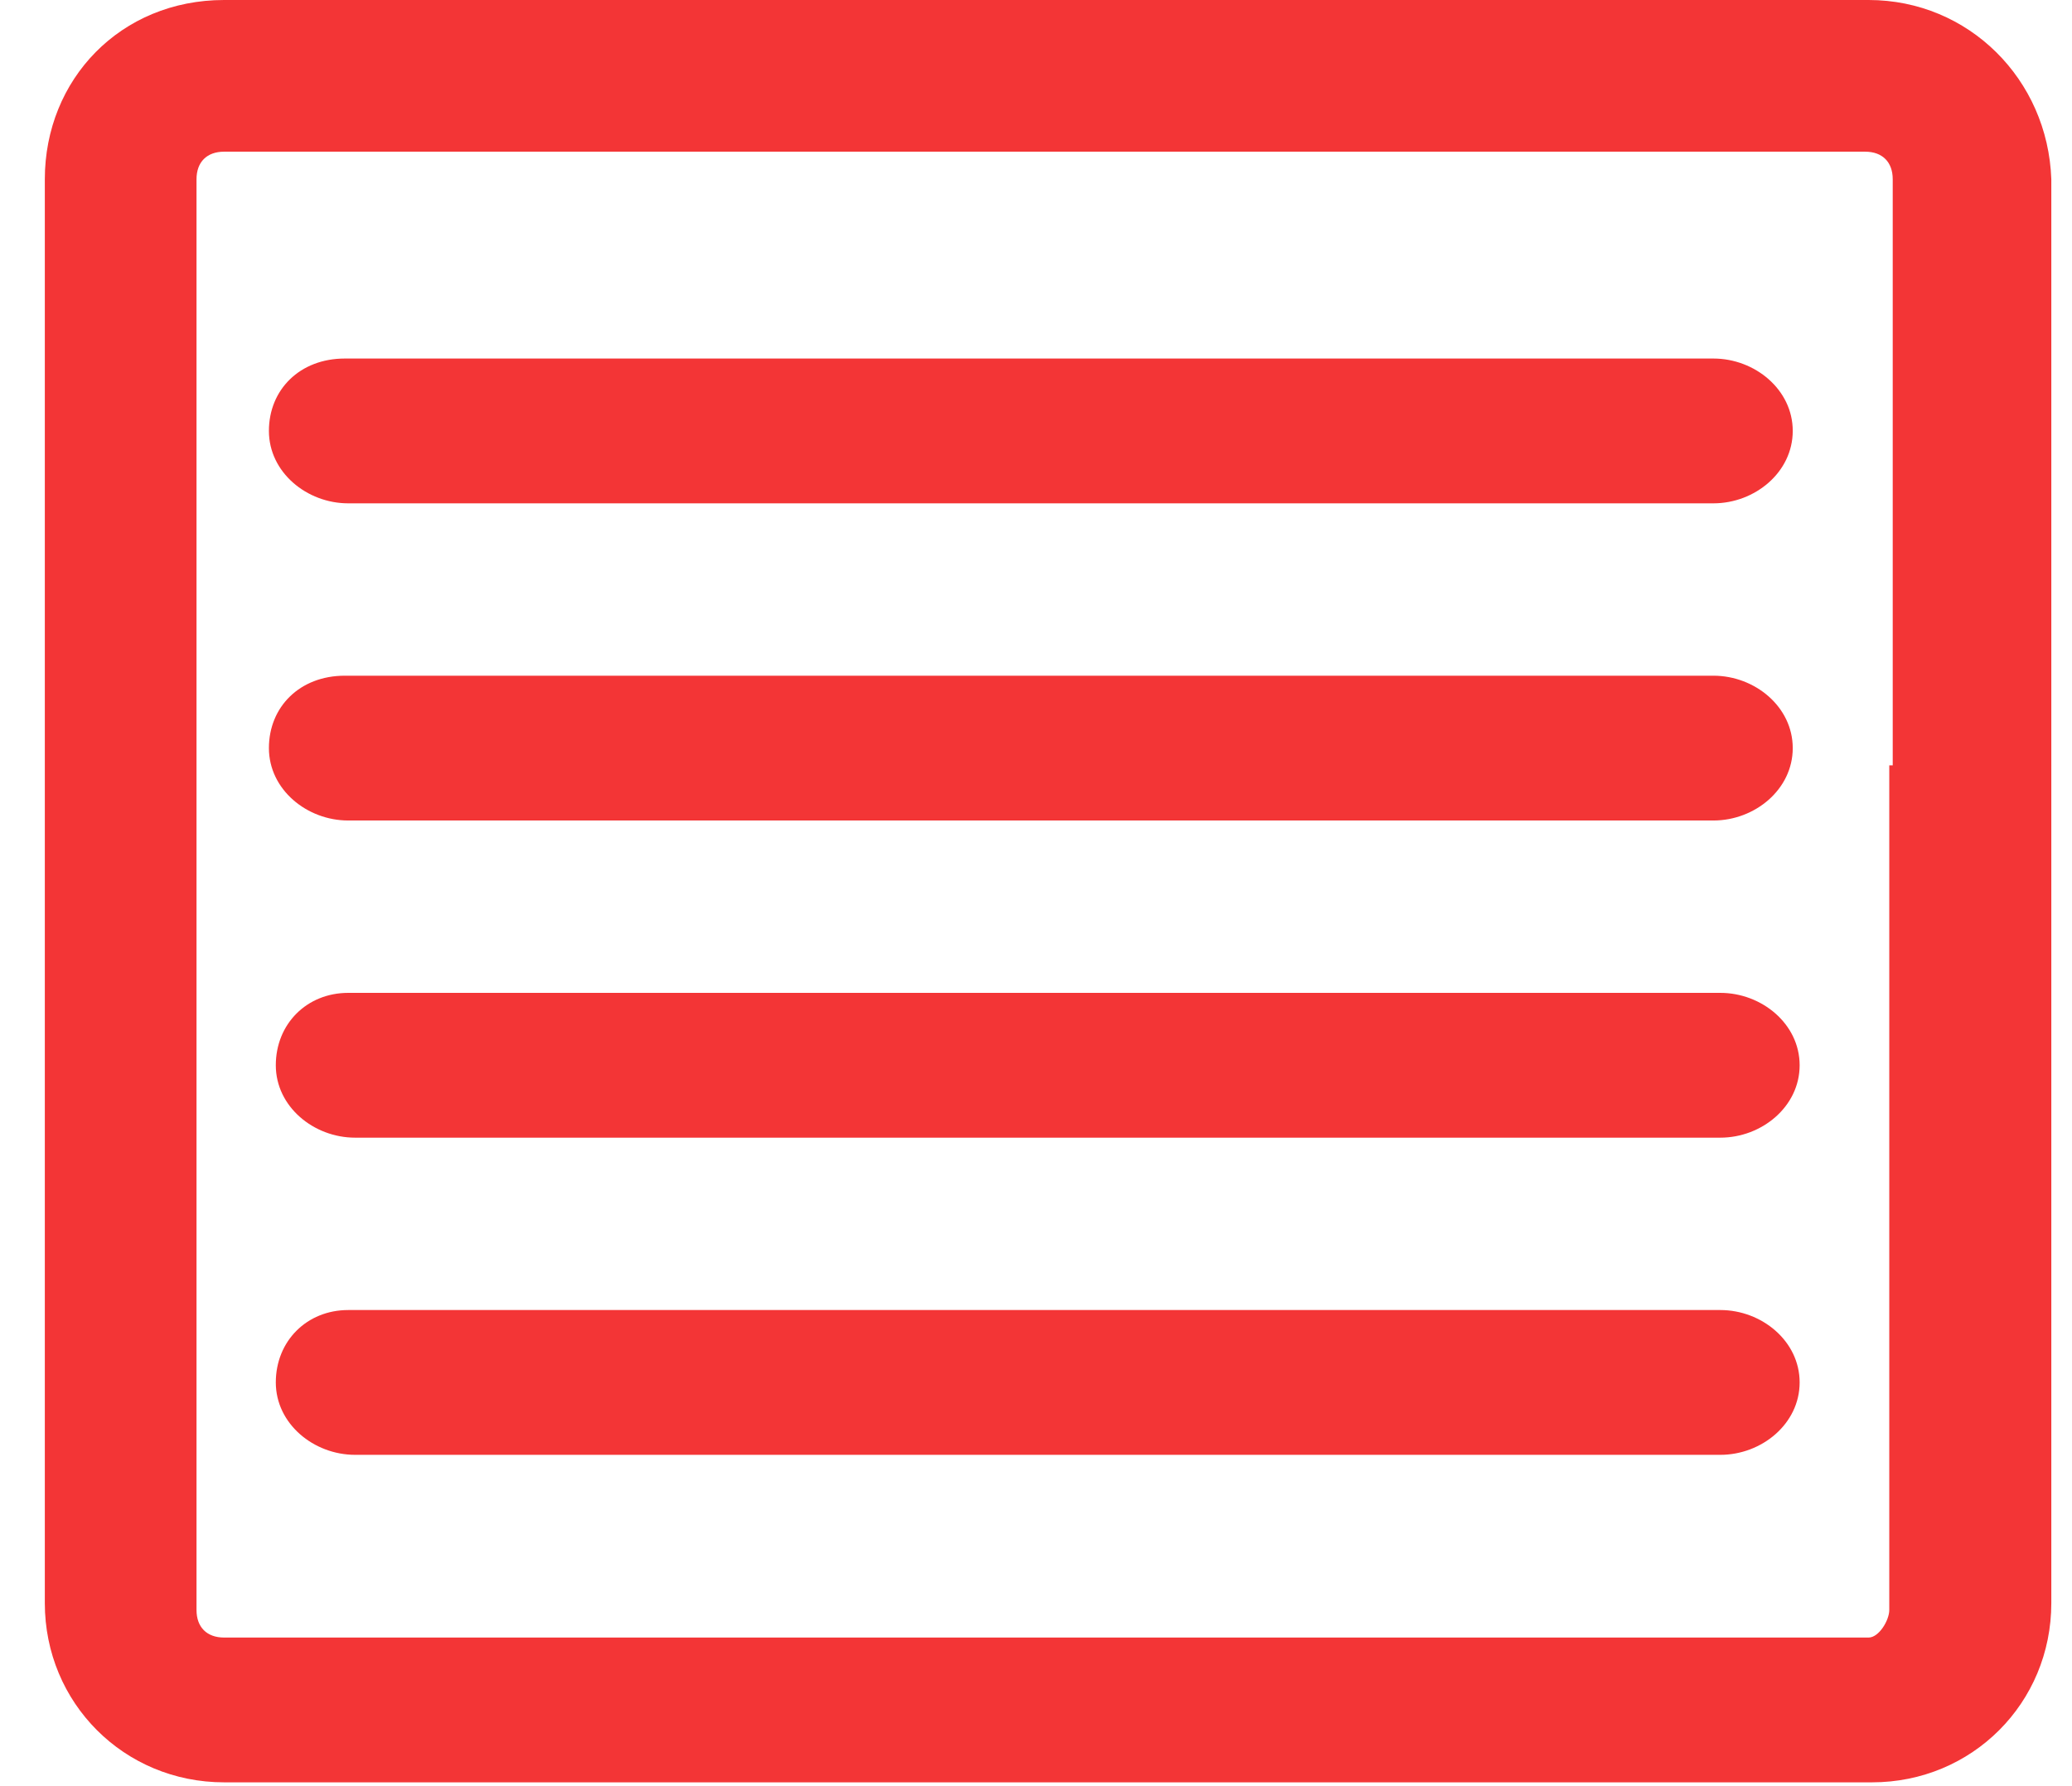 <svg id="Layer_1" xmlns="http://www.w3.org/2000/svg" viewBox="0 0 60.1 51.8"><style>.st0{fill:#f33536}</style><path class="st0" d="M54.2 0H6.5c-3 0-5.2 2.3-5.2 5.2v41.3c0 2.9 2.3 5.2 5.2 5.2h47.8c2.9 0 5.2-2.3 5.2-5.2V5.2C59.4 2.3 57.1 0 54.2 0zm.6 22.2v24.5c0 .3-.3.8-.6.8H6.5c-.5 0-.8-.3-.8-.8V5.2c0-.5.3-.8.8-.8h47.6c.5 0 .8.3.8.8v17zm.2 0"/><path class="st0" d="M8 30.9c0 1.2 1.1 2.1 2.3 2.1h39.6c1.2 0 2.3-.9 2.3-2.1 0-1.2-1.1-2.1-2.3-2.1H10.1c-1.2 0-2.1.9-2.1 2.1zm0 9.2c0 1.2 1.1 2.1 2.3 2.1h39.6c1.2 0 2.3-.9 2.3-2.1 0-1.2-1.1-2.1-2.3-2.1H10.1c-1.2 0-2.1.9-2.1 2.1zm-.2-18.4c0 1.2 1.1 2.1 2.3 2.1h39.6c1.2 0 2.3-.9 2.3-2.1s-1.1-2.1-2.3-2.1H10c-1.3 0-2.2.9-2.2 2.1zm0-9.2c0 1.2 1.1 2.1 2.3 2.1h39.6c1.2 0 2.3-.9 2.3-2.1s-1.1-2.1-2.3-2.1H10c-1.3 0-2.2.9-2.2 2.1z"/></svg>